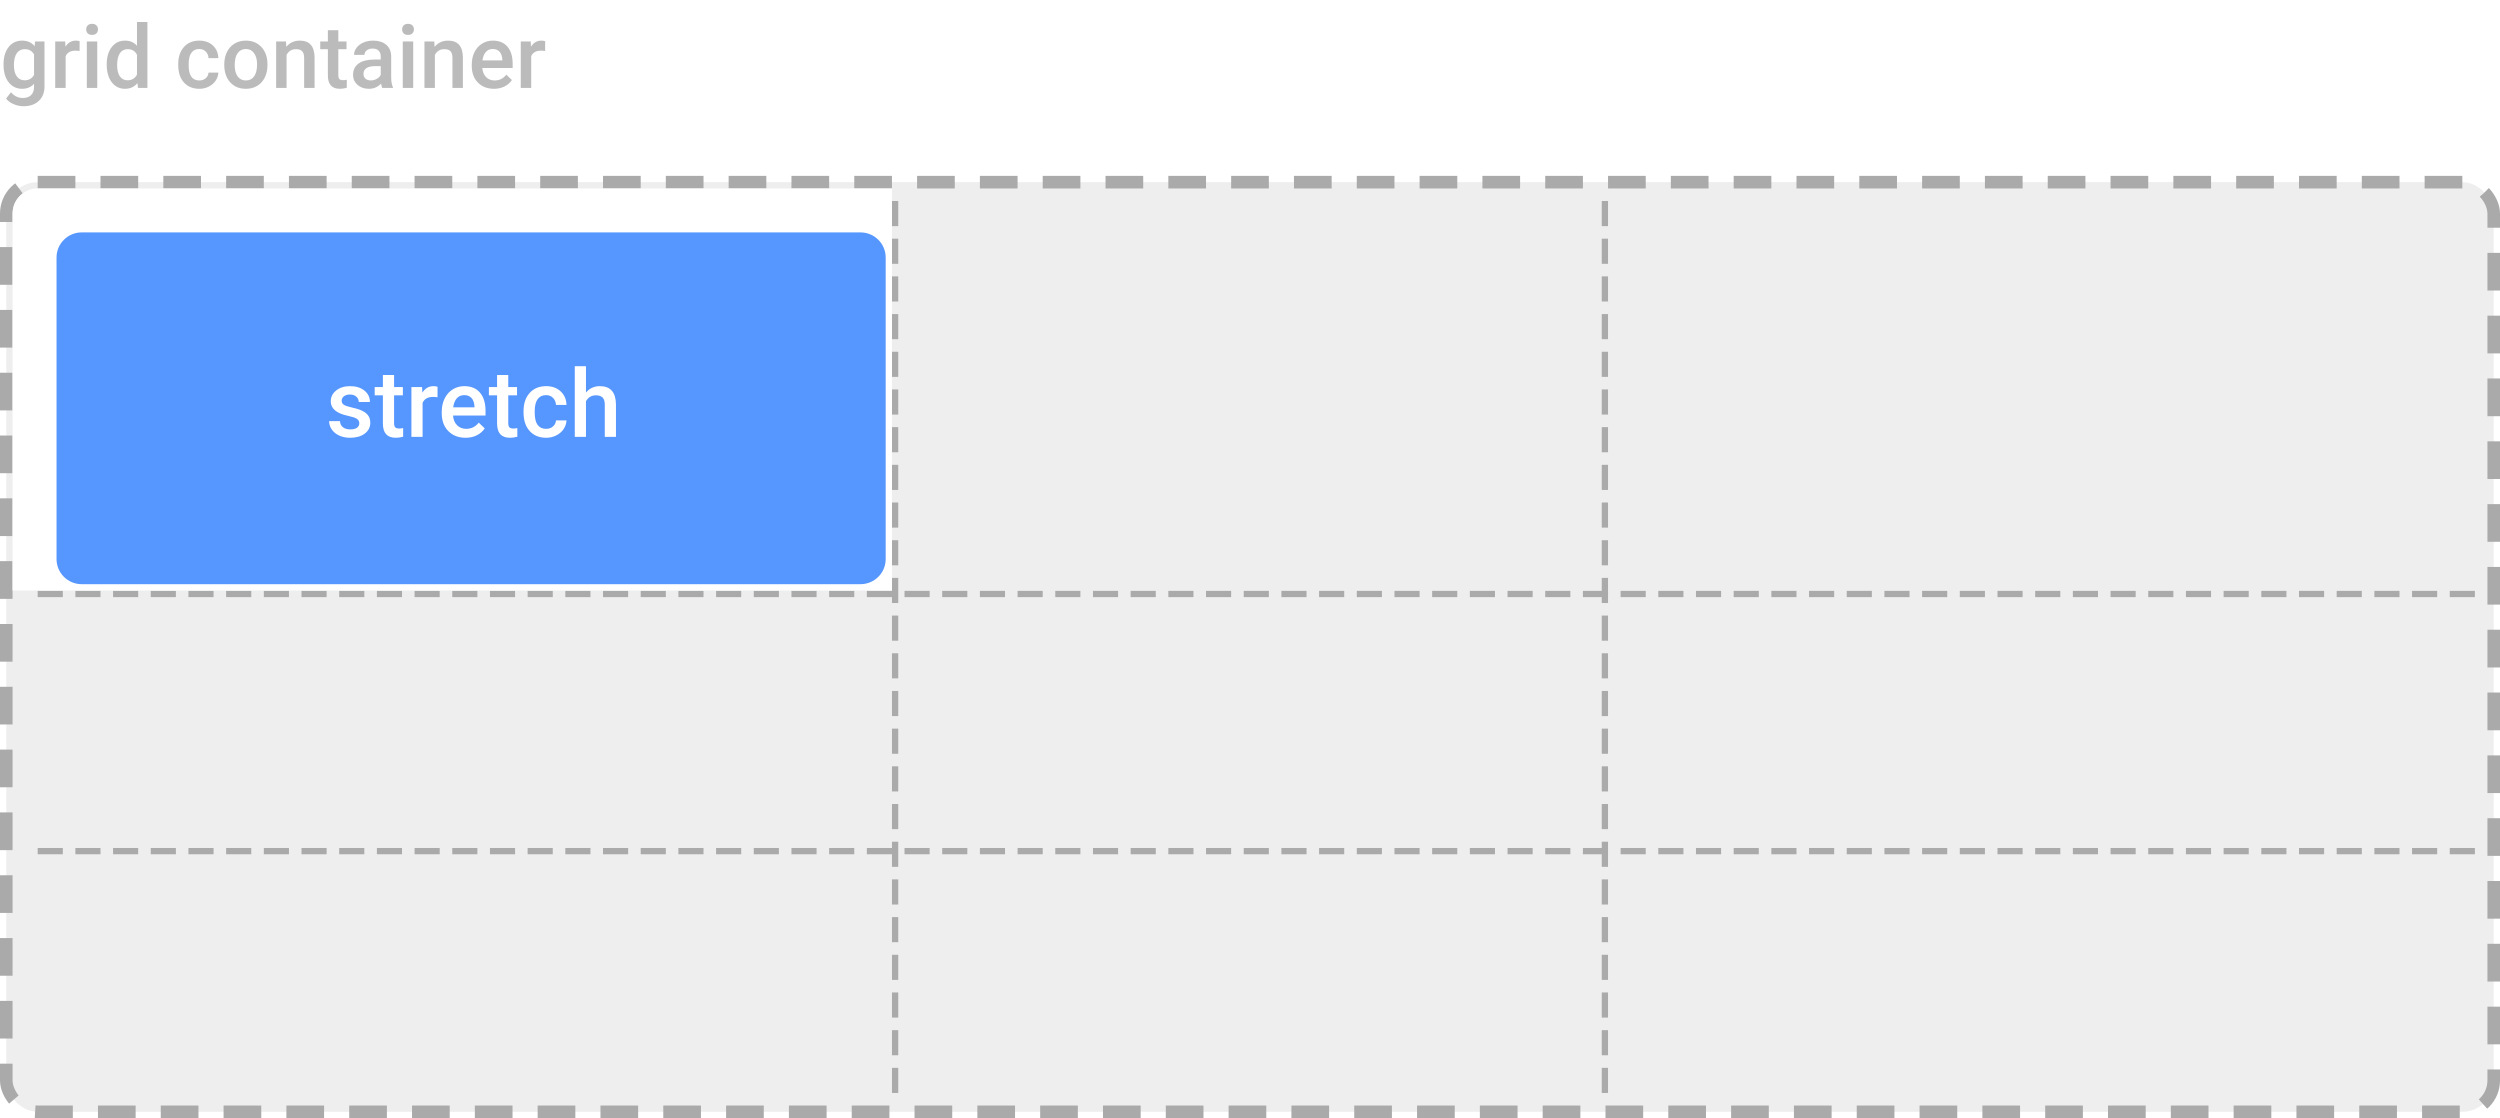 <svg width="398" height="178" viewBox="0 0 398 178" fill="none" xmlns="http://www.w3.org/2000/svg">
<path d="M0.561 10.247C0.561 9.099 0.829 8.183 1.367 7.499C1.91 6.811 2.627 6.467 3.521 6.467C4.364 6.467 5.027 6.761 5.51 7.349L5.585 6.604H7.082V13.774C7.082 14.745 6.779 15.511 6.173 16.071C5.571 16.632 4.758 16.912 3.732 16.912C3.19 16.912 2.659 16.798 2.14 16.57C1.625 16.347 1.233 16.053 0.964 15.688L1.75 14.69C2.26 15.296 2.889 15.6 3.637 15.6C4.188 15.6 4.623 15.449 4.942 15.148C5.261 14.852 5.421 14.415 5.421 13.836V13.337C4.942 13.87 4.304 14.137 3.507 14.137C2.641 14.137 1.932 13.793 1.381 13.104C0.834 12.416 0.561 11.464 0.561 10.247ZM2.215 10.391C2.215 11.133 2.365 11.719 2.666 12.148C2.971 12.571 3.393 12.783 3.931 12.783C4.601 12.783 5.097 12.496 5.421 11.922V8.668C5.106 8.107 4.614 7.827 3.944 7.827C3.397 7.827 2.971 8.044 2.666 8.477C2.365 8.91 2.215 9.548 2.215 10.391ZM12.667 8.121C12.448 8.085 12.223 8.066 11.99 8.066C11.229 8.066 10.716 8.358 10.452 8.941V14H8.791V6.604H10.377L10.418 7.431C10.819 6.788 11.375 6.467 12.086 6.467C12.323 6.467 12.519 6.499 12.674 6.562L12.667 8.121ZM15.483 14H13.822V6.604H15.483V14ZM13.72 4.683C13.72 4.427 13.8 4.215 13.959 4.047C14.123 3.878 14.355 3.794 14.656 3.794C14.957 3.794 15.19 3.878 15.354 4.047C15.518 4.215 15.6 4.427 15.6 4.683C15.6 4.933 15.518 5.143 15.354 5.312C15.19 5.476 14.957 5.558 14.656 5.558C14.355 5.558 14.123 5.476 13.959 5.312C13.8 5.143 13.72 4.933 13.72 4.683ZM16.987 10.247C16.987 9.108 17.252 8.194 17.78 7.506C18.309 6.813 19.018 6.467 19.906 6.467C20.69 6.467 21.324 6.74 21.807 7.287V3.5H23.468V14H21.964L21.882 13.234C21.385 13.836 20.722 14.137 19.893 14.137C19.027 14.137 18.325 13.788 17.787 13.091C17.254 12.394 16.987 11.446 16.987 10.247ZM18.648 10.391C18.648 11.143 18.792 11.73 19.079 12.154C19.371 12.574 19.783 12.783 20.316 12.783C20.995 12.783 21.492 12.48 21.807 11.874V8.716C21.501 8.123 21.009 7.827 20.33 7.827C19.792 7.827 19.378 8.041 19.086 8.47C18.794 8.894 18.648 9.534 18.648 10.391ZM31.726 12.81C32.14 12.81 32.484 12.69 32.758 12.448C33.031 12.207 33.177 11.908 33.195 11.553H34.761C34.742 12.013 34.599 12.444 34.33 12.845C34.061 13.241 33.697 13.556 33.236 13.788C32.776 14.021 32.279 14.137 31.746 14.137C30.712 14.137 29.891 13.802 29.285 13.132C28.679 12.462 28.376 11.537 28.376 10.356V10.185C28.376 9.06 28.677 8.16 29.278 7.485C29.88 6.806 30.7 6.467 31.739 6.467C32.619 6.467 33.334 6.724 33.886 7.239C34.442 7.75 34.733 8.422 34.761 9.256H33.195C33.177 8.832 33.031 8.483 32.758 8.21C32.489 7.937 32.145 7.8 31.726 7.8C31.188 7.8 30.773 7.996 30.481 8.388C30.19 8.775 30.042 9.365 30.037 10.158V10.425C30.037 11.227 30.181 11.826 30.468 12.223C30.759 12.615 31.179 12.81 31.726 12.81ZM35.704 10.233C35.704 9.509 35.848 8.857 36.135 8.278C36.422 7.695 36.825 7.248 37.345 6.938C37.864 6.624 38.461 6.467 39.136 6.467C40.134 6.467 40.943 6.788 41.562 7.431C42.187 8.073 42.524 8.925 42.574 9.987L42.581 10.377C42.581 11.106 42.44 11.758 42.157 12.332C41.879 12.906 41.478 13.351 40.954 13.665C40.435 13.979 39.833 14.137 39.149 14.137C38.106 14.137 37.27 13.79 36.641 13.098C36.016 12.4 35.704 11.473 35.704 10.315V10.233ZM37.365 10.377C37.365 11.138 37.523 11.735 37.837 12.168C38.151 12.596 38.589 12.81 39.149 12.81C39.71 12.81 40.145 12.592 40.455 12.154C40.77 11.717 40.927 11.076 40.927 10.233C40.927 9.486 40.765 8.894 40.441 8.456C40.122 8.019 39.687 7.8 39.136 7.8C38.593 7.8 38.163 8.016 37.844 8.449C37.525 8.878 37.365 9.52 37.365 10.377ZM45.527 6.604L45.575 7.458C46.122 6.797 46.84 6.467 47.728 6.467C49.269 6.467 50.053 7.349 50.08 9.112V14H48.419V9.208C48.419 8.739 48.316 8.392 48.111 8.169C47.911 7.941 47.58 7.827 47.12 7.827C46.45 7.827 45.951 8.13 45.623 8.736V14H43.962V6.604H45.527ZM53.86 4.806V6.604H55.166V7.834H53.86V11.963C53.86 12.245 53.915 12.45 54.024 12.578C54.138 12.701 54.339 12.763 54.626 12.763C54.817 12.763 55.011 12.74 55.207 12.694V13.979C54.829 14.084 54.464 14.137 54.113 14.137C52.837 14.137 52.199 13.433 52.199 12.024V7.834H50.982V6.604H52.199V4.806H53.86ZM60.86 14C60.787 13.859 60.724 13.629 60.669 13.31C60.14 13.861 59.493 14.137 58.727 14.137C57.985 14.137 57.379 13.925 56.909 13.501C56.44 13.077 56.205 12.553 56.205 11.929C56.205 11.14 56.497 10.537 57.08 10.117C57.668 9.693 58.507 9.481 59.596 9.481H60.614V8.996C60.614 8.613 60.507 8.308 60.293 8.08C60.079 7.848 59.753 7.731 59.315 7.731C58.937 7.731 58.627 7.827 58.386 8.019C58.144 8.205 58.023 8.445 58.023 8.736H56.362C56.362 8.331 56.497 7.952 56.766 7.602C57.035 7.246 57.399 6.968 57.859 6.768C58.324 6.567 58.842 6.467 59.411 6.467C60.277 6.467 60.967 6.686 61.482 7.123C61.997 7.556 62.262 8.167 62.275 8.955V12.291C62.275 12.956 62.369 13.487 62.556 13.884V14H60.86ZM59.035 12.804C59.363 12.804 59.671 12.724 59.958 12.565C60.25 12.405 60.468 12.191 60.614 11.922V10.527H59.719C59.103 10.527 58.641 10.634 58.331 10.849C58.021 11.063 57.866 11.366 57.866 11.758C57.866 12.077 57.971 12.332 58.181 12.523C58.395 12.71 58.68 12.804 59.035 12.804ZM65.782 14H64.121V6.604H65.782V14ZM64.019 4.683C64.019 4.427 64.098 4.215 64.258 4.047C64.422 3.878 64.654 3.794 64.955 3.794C65.256 3.794 65.488 3.878 65.652 4.047C65.816 4.215 65.898 4.427 65.898 4.683C65.898 4.933 65.816 5.143 65.652 5.312C65.488 5.476 65.256 5.558 64.955 5.558C64.654 5.558 64.422 5.476 64.258 5.312C64.098 5.143 64.019 4.933 64.019 4.683ZM69.139 6.604L69.186 7.458C69.733 6.797 70.451 6.467 71.34 6.467C72.88 6.467 73.664 7.349 73.691 9.112V14H72.03V9.208C72.03 8.739 71.928 8.392 71.723 8.169C71.522 7.941 71.192 7.827 70.731 7.827C70.061 7.827 69.562 8.13 69.234 8.736V14H67.573V6.604H69.139ZM78.647 14.137C77.595 14.137 76.74 13.806 76.084 13.146C75.432 12.48 75.106 11.596 75.106 10.493V10.288C75.106 9.55 75.248 8.891 75.53 8.312C75.817 7.729 76.218 7.276 76.733 6.952C77.248 6.629 77.823 6.467 78.456 6.467C79.463 6.467 80.24 6.788 80.787 7.431C81.338 8.073 81.614 8.982 81.614 10.158V10.828H76.781C76.831 11.439 77.034 11.922 77.39 12.277C77.75 12.633 78.201 12.81 78.743 12.81C79.504 12.81 80.124 12.503 80.603 11.888L81.498 12.742C81.202 13.184 80.805 13.528 80.309 13.774C79.816 14.016 79.263 14.137 78.647 14.137ZM78.449 7.8C77.993 7.8 77.624 7.959 77.342 8.278C77.064 8.597 76.886 9.042 76.809 9.611H79.974V9.488C79.937 8.932 79.789 8.513 79.529 8.23C79.269 7.943 78.909 7.8 78.449 7.8ZM86.782 8.121C86.564 8.085 86.338 8.066 86.106 8.066C85.344 8.066 84.832 8.358 84.567 8.941V14H82.906V6.604H84.492L84.533 7.431C84.934 6.788 85.49 6.467 86.201 6.467C86.438 6.467 86.634 6.499 86.789 6.562L86.782 8.121Z" fill="#BBBBBB"/>
<rect x="1" y="29" width="396" height="148" rx="5" fill="#EEEEEE" stroke="#AAAAAA" stroke-width="2" stroke-dasharray="6 4"/>
<path d="M142.5 32L142.5 174" stroke="#AAAAAA" stroke-dasharray="4 2"/>
<path d="M255.5 32L255.5 174" stroke="#AAAAAA" stroke-dasharray="4 2"/>
<path d="M394 94.568L4 94.567" stroke="#AAAAAA" stroke-dasharray="4 2"/>
<path d="M394 135.5L4 135.5" stroke="#AAAAAA" stroke-dasharray="4 2"/>
<path d="M2 34C2 31.791 3.791 30 6 30H142V94H2V34Z" fill="white"/>
<g opacity="0.75" filter="url(#filter0_d)">
<path d="M6 38C6 35.791 7.791 34 10 34H134C136.209 34 138 35.791 138 38V86C138 88.209 136.209 90 134 90H10C7.791 90 6 88.209 6 86V38Z" fill="#1E73FF"/>
<path d="M54.2 64.393C54.2 64.076 54.068 63.834 53.804 63.668C53.545 63.502 53.113 63.356 52.508 63.229C51.902 63.102 51.397 62.941 50.992 62.745C50.103 62.316 49.659 61.693 49.659 60.878C49.659 60.194 49.947 59.623 50.523 59.164C51.099 58.705 51.831 58.475 52.72 58.475C53.667 58.475 54.432 58.71 55.013 59.178C55.599 59.647 55.892 60.255 55.892 61.002H54.112C54.112 60.66 53.985 60.377 53.731 60.153C53.477 59.923 53.14 59.808 52.72 59.808C52.33 59.808 52.01 59.899 51.761 60.079C51.517 60.26 51.395 60.502 51.395 60.804C51.395 61.078 51.509 61.29 51.739 61.442C51.968 61.593 52.432 61.747 53.13 61.903C53.829 62.054 54.376 62.237 54.771 62.452C55.171 62.662 55.467 62.916 55.657 63.214C55.852 63.512 55.95 63.873 55.95 64.298C55.95 65.011 55.655 65.59 55.064 66.034C54.473 66.473 53.699 66.693 52.742 66.693C52.093 66.693 51.514 66.576 51.006 66.342C50.498 66.107 50.103 65.785 49.82 65.375C49.537 64.965 49.395 64.523 49.395 64.049H51.123C51.148 64.469 51.307 64.794 51.6 65.023C51.893 65.248 52.281 65.36 52.764 65.36C53.233 65.36 53.589 65.272 53.834 65.096C54.078 64.916 54.2 64.681 54.2 64.393ZM59.737 56.696V58.622H61.136V59.94H59.737V64.364C59.737 64.667 59.795 64.886 59.913 65.023C60.035 65.155 60.249 65.221 60.557 65.221C60.762 65.221 60.97 65.197 61.18 65.148V66.525C60.774 66.637 60.384 66.693 60.008 66.693C58.641 66.693 57.957 65.939 57.957 64.43V59.94H56.653V58.622H57.957V56.696H59.737ZM66.651 60.248C66.416 60.209 66.175 60.189 65.926 60.189C65.11 60.189 64.561 60.502 64.278 61.127V66.547H62.498V58.622H64.197L64.241 59.508C64.671 58.82 65.267 58.475 66.028 58.475C66.282 58.475 66.492 58.51 66.658 58.578L66.651 60.248ZM71.119 66.693C69.991 66.693 69.075 66.339 68.372 65.631C67.674 64.918 67.325 63.971 67.325 62.789V62.57C67.325 61.779 67.476 61.073 67.779 60.453C68.086 59.828 68.516 59.342 69.068 58.995C69.62 58.649 70.235 58.475 70.914 58.475C71.993 58.475 72.825 58.82 73.411 59.508C74.002 60.197 74.297 61.171 74.297 62.43V63.148H69.119C69.173 63.803 69.39 64.32 69.771 64.701C70.157 65.082 70.64 65.272 71.221 65.272C72.037 65.272 72.701 64.943 73.213 64.283L74.173 65.199C73.856 65.673 73.431 66.041 72.898 66.305C72.371 66.564 71.778 66.693 71.119 66.693ZM70.906 59.904C70.418 59.904 70.022 60.075 69.72 60.416C69.422 60.758 69.231 61.234 69.148 61.844H72.54V61.713C72.501 61.117 72.342 60.668 72.064 60.365C71.785 60.057 71.399 59.904 70.906 59.904ZM77.915 56.696V58.622H79.314V59.94H77.915V64.364C77.915 64.667 77.974 64.886 78.091 65.023C78.213 65.155 78.428 65.221 78.736 65.221C78.941 65.221 79.148 65.197 79.358 65.148V66.525C78.953 66.637 78.562 66.693 78.186 66.693C76.819 66.693 76.136 65.939 76.136 64.43V59.94H74.832V58.622H76.136V56.696H77.915ZM83.936 65.272C84.38 65.272 84.749 65.143 85.042 64.884C85.335 64.625 85.491 64.305 85.511 63.925H87.188C87.168 64.418 87.015 64.879 86.727 65.309C86.439 65.734 86.048 66.071 85.555 66.32C85.061 66.569 84.529 66.693 83.958 66.693C82.85 66.693 81.971 66.334 81.321 65.617C80.672 64.899 80.347 63.907 80.347 62.643V62.46C80.347 61.254 80.669 60.289 81.314 59.567C81.959 58.839 82.837 58.475 83.951 58.475C84.893 58.475 85.66 58.751 86.251 59.303C86.846 59.85 87.159 60.57 87.188 61.464H85.511C85.491 61.01 85.335 60.636 85.042 60.343C84.754 60.05 84.385 59.904 83.936 59.904C83.36 59.904 82.915 60.114 82.603 60.533C82.29 60.949 82.132 61.581 82.127 62.43V62.716C82.127 63.575 82.281 64.218 82.588 64.642C82.901 65.062 83.35 65.272 83.936 65.272ZM90.286 59.486C90.867 58.812 91.602 58.475 92.491 58.475C94.18 58.475 95.037 59.44 95.061 61.368V66.547H93.282V61.434C93.282 60.888 93.162 60.502 92.923 60.277C92.689 60.048 92.342 59.933 91.883 59.933C91.17 59.933 90.638 60.25 90.286 60.885V66.547H88.506V55.297H90.286V59.486Z" fill="white"/>
</g>
<defs>
<filter id="filter0_d" x="6" y="34" width="135" height="59" filterUnits="userSpaceOnUse" color-interpolation-filters="sRGB">
<feFlood flood-opacity="0" result="BackgroundImageFix"/>
<feColorMatrix in="SourceAlpha" type="matrix" values="0 0 0 0 0 0 0 0 0 0 0 0 0 0 0 0 0 0 127 0"/>
<feOffset dx="3" dy="3"/>
<feColorMatrix type="matrix" values="0 0 0 0 0 0 0 0 0 0 0 0 0 0 0 0 0 0 0.05 0"/>
<feBlend mode="normal" in2="BackgroundImageFix" result="effect1_dropShadow"/>
<feBlend mode="normal" in="SourceGraphic" in2="effect1_dropShadow" result="shape"/>
</filter>
</defs>
</svg>
